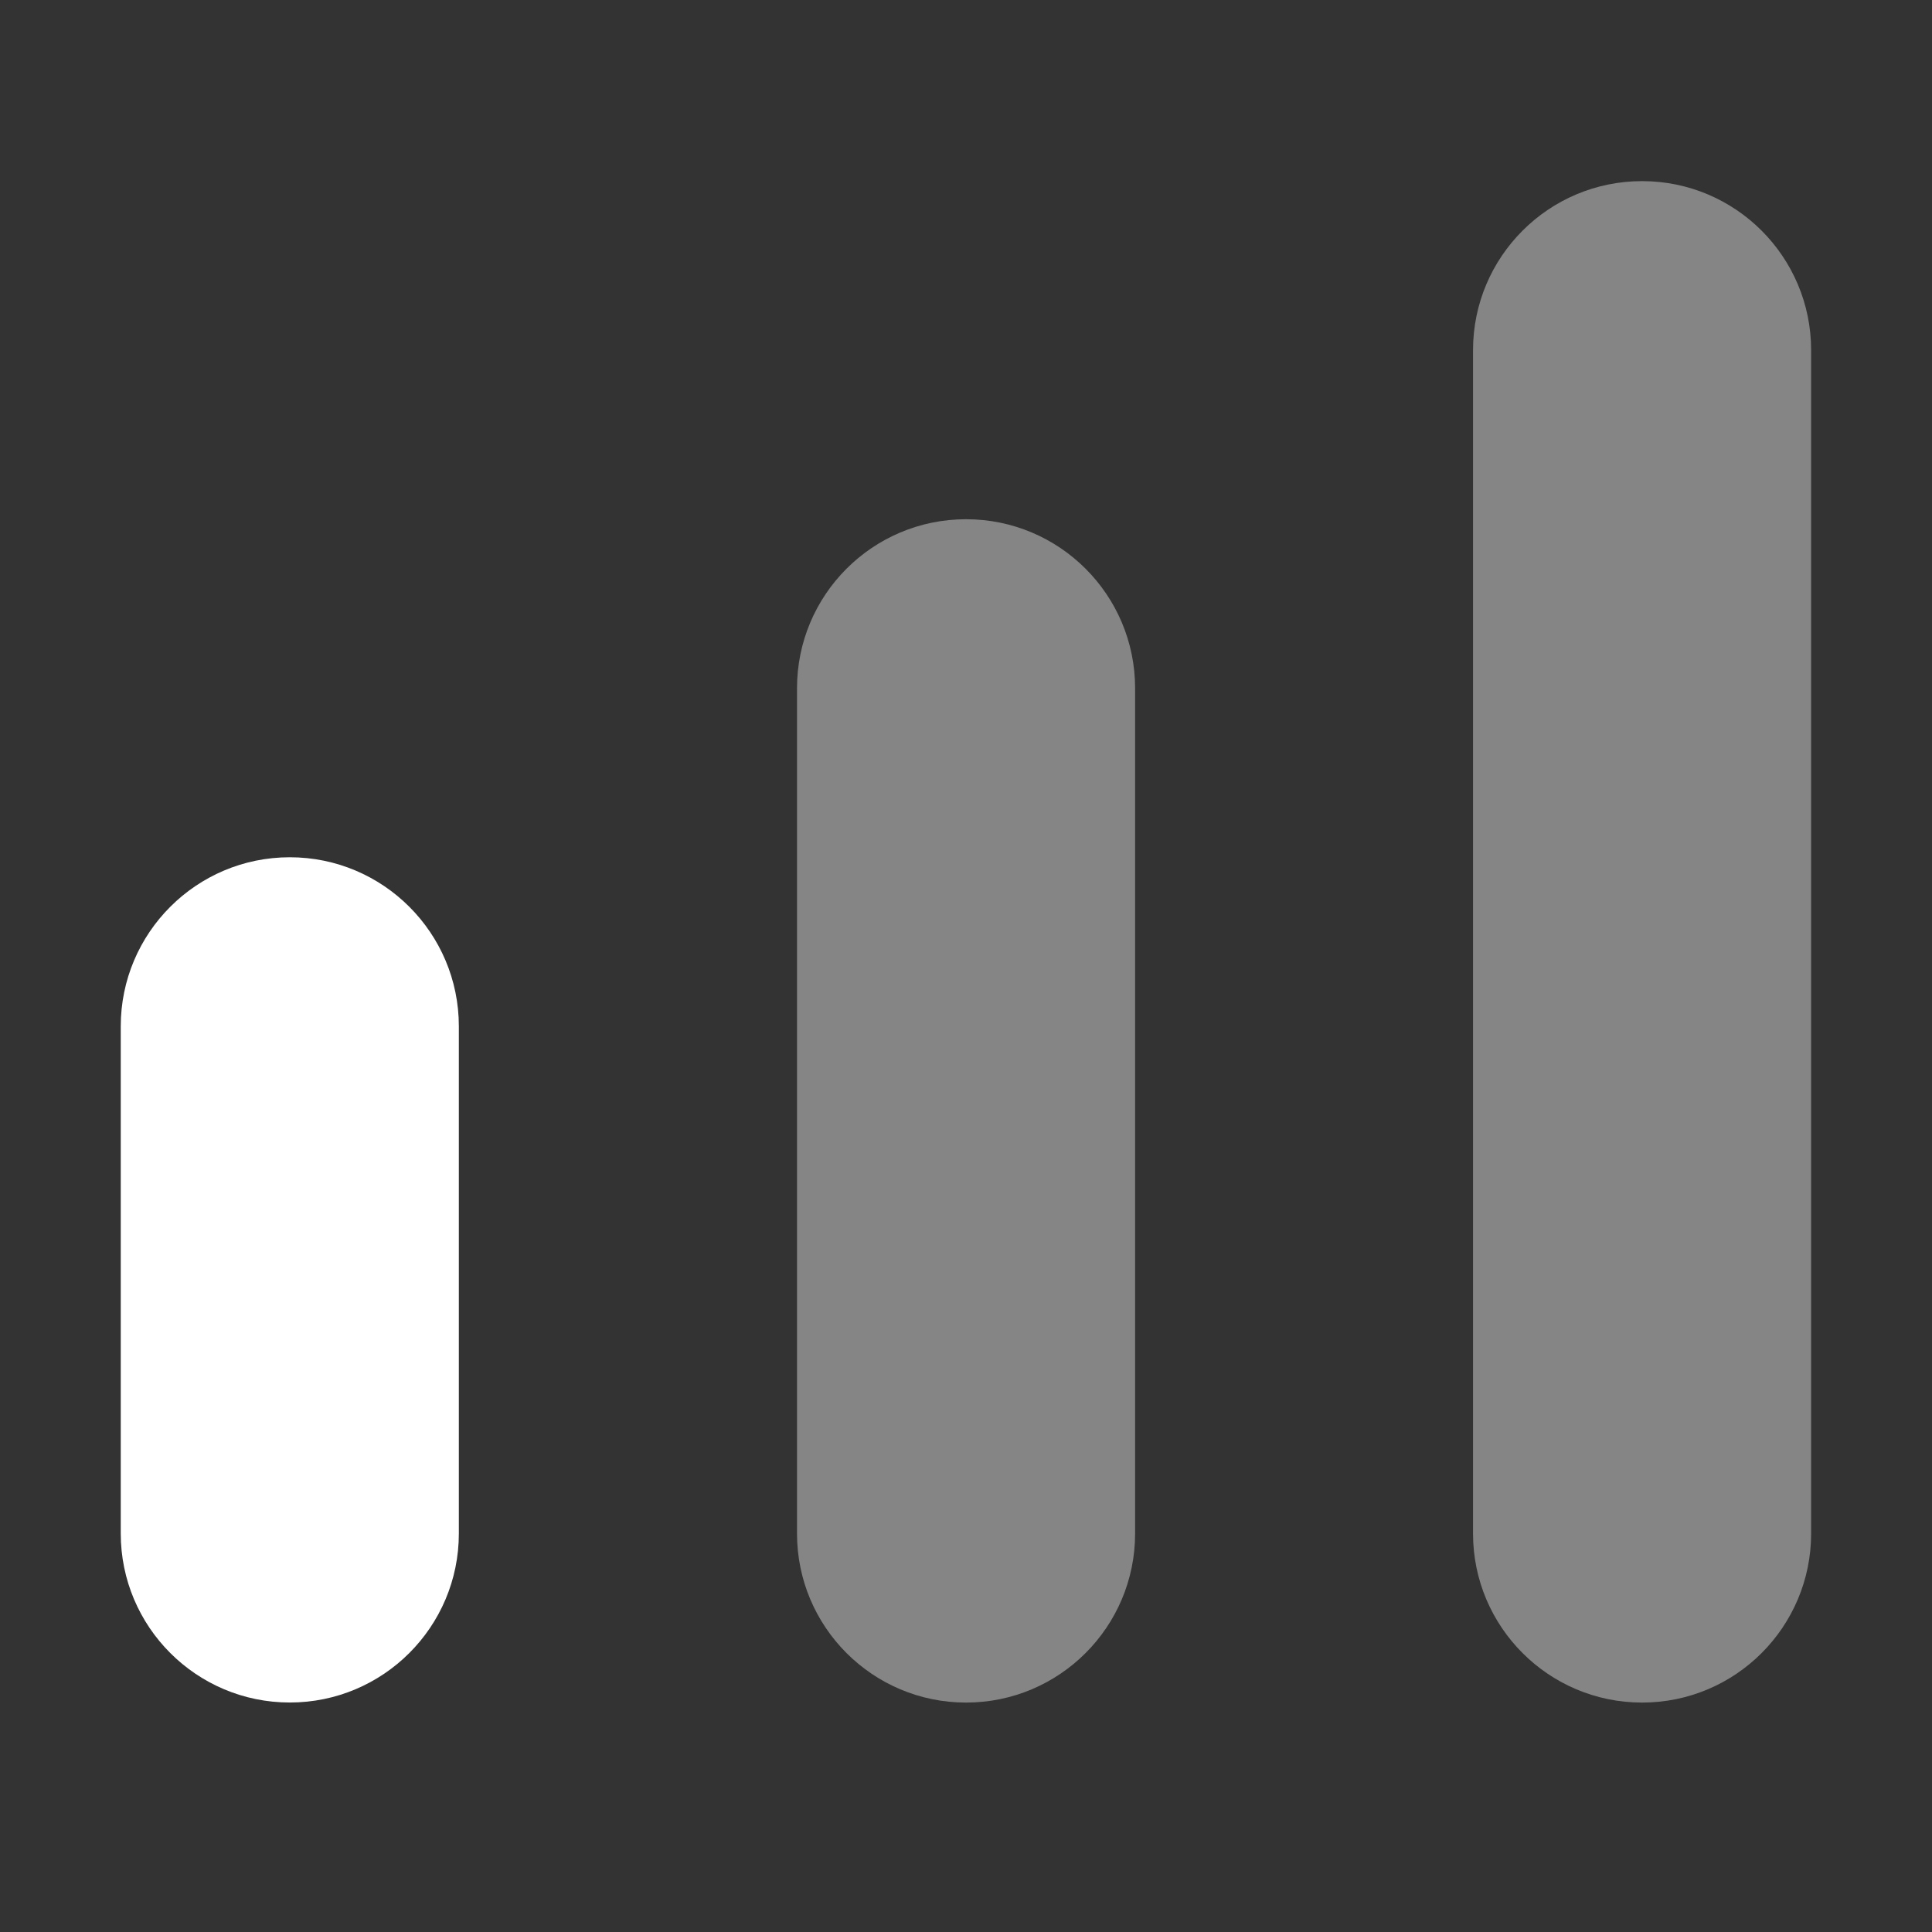 <svg width="32" height="32" viewBox="0 0 32 32" fill="none" xmlns="http://www.w3.org/2000/svg">
<rect x="0" y="0" width="32" height="32" fill="#333333" stroke="none"/>
<path opacity="0.4" d="M27.198 3C28.745 3 29.998 4.254 29.998 5.8L29.998 25.4C29.998 26.946 28.745 28.2 27.198 28.2C25.652 28.2 24.398 26.946 24.398 25.4L24.398 5.8C24.398 4.254 25.652 3 27.198 3Z" fill="#ffffff"/>
<path d="M4.8 14.199C6.346 14.199 7.6 15.453 7.6 16.999L7.6 25.399C7.6 26.946 6.346 28.199 4.8 28.199C3.254 28.199 2 26.946 2 25.399L2 16.999C2 15.453 3.254 14.199 4.8 14.199Z" fill="#ffffff"/>
<path opacity="0.4" d="M16.001 8.6C17.547 8.6 18.801 9.853 18.801 11.4L18.801 25.4C18.801 26.946 17.547 28.2 16.001 28.2V28.2C14.454 28.2 13.201 26.946 13.201 25.4L13.201 11.4C13.201 9.853 14.454 8.6 16.001 8.6V8.6Z" fill="#ffffff"/>
</svg>
